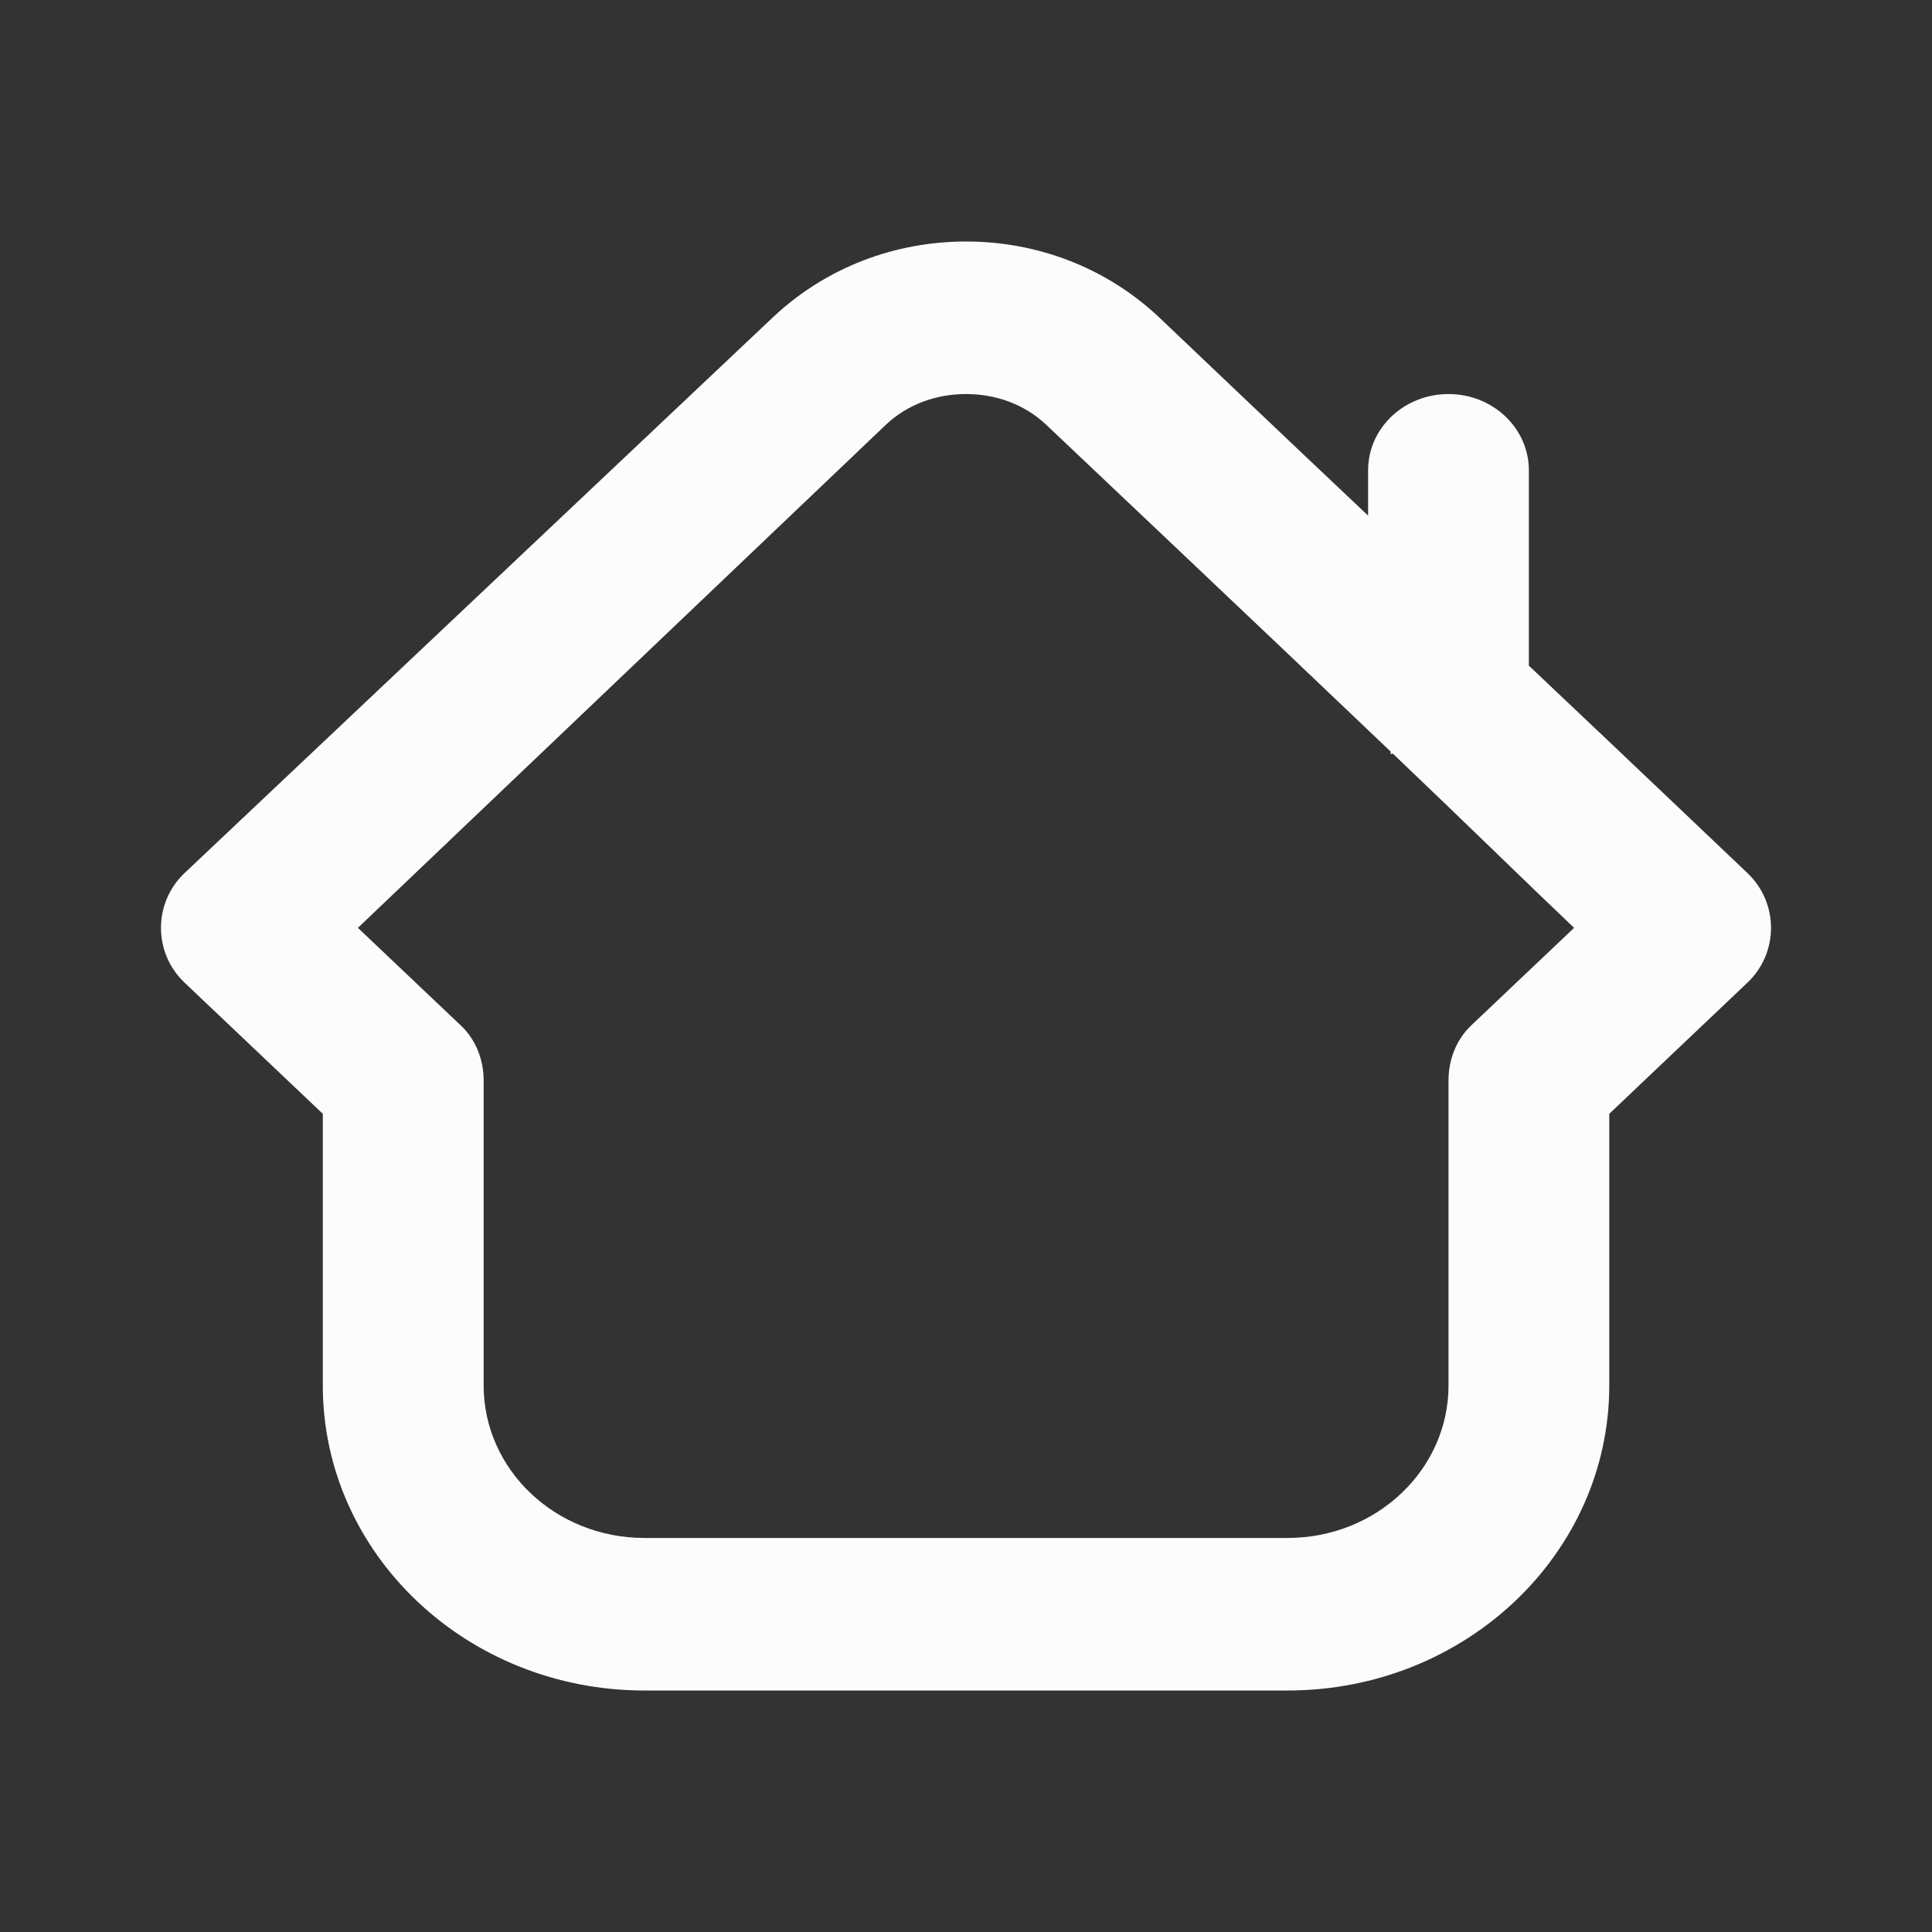 <svg width="24" height="24" viewBox="0 0 24 24" fill="none" xmlns="http://www.w3.org/2000/svg">
<rect x="0" y="0" width="24" height="24" fill="#333333" stroke="none"/>
<g clip-path="url(#clip0_191_19510)">
<path d="M12.001 3C11.127 3 10.264 3.315 9.596 3.947L2.293 10.845C1.902 11.216 1.902 11.837 2.293 12.207L4.01 13.836V17.21C4.01 19.303 5.799 21 8.005 21H15.996C18.202 21 19.991 19.303 19.991 17.21V13.836L21.707 12.207C22.098 11.837 22.098 11.216 21.707 10.845C21.369 10.524 20.128 9.342 18.992 8.269V5.842C18.992 5.319 18.545 4.895 17.994 4.895C17.441 4.895 16.995 5.319 16.995 5.842V6.405C15.926 5.396 14.727 4.254 14.404 3.947C13.736 3.315 12.873 3 12.001 3ZM12.001 4.895C12.363 4.895 12.723 5.017 12.999 5.279C13.533 5.786 15.545 7.686 17.275 9.336C17.282 9.343 17.268 9.359 17.275 9.365C17.281 9.371 17.3 9.359 17.306 9.365C18.22 10.236 19.02 11.02 19.554 11.526L18.274 12.74C18.087 12.918 17.994 13.17 17.994 13.421V17.21C17.994 18.257 17.099 19.105 15.996 19.105H8.005C6.901 19.105 6.008 18.257 6.008 17.21V13.421C6.008 13.17 5.914 12.918 5.726 12.74L4.446 11.526L11.002 5.279C11.278 5.017 11.638 4.895 12.001 4.895Z" fill="#FCFCFC"/>
</g>
<defs>
<clipPath id="clip0_191_19510">
<rect width="24" height="24" fill="white"/>
</clipPath>
</defs>
</svg>
